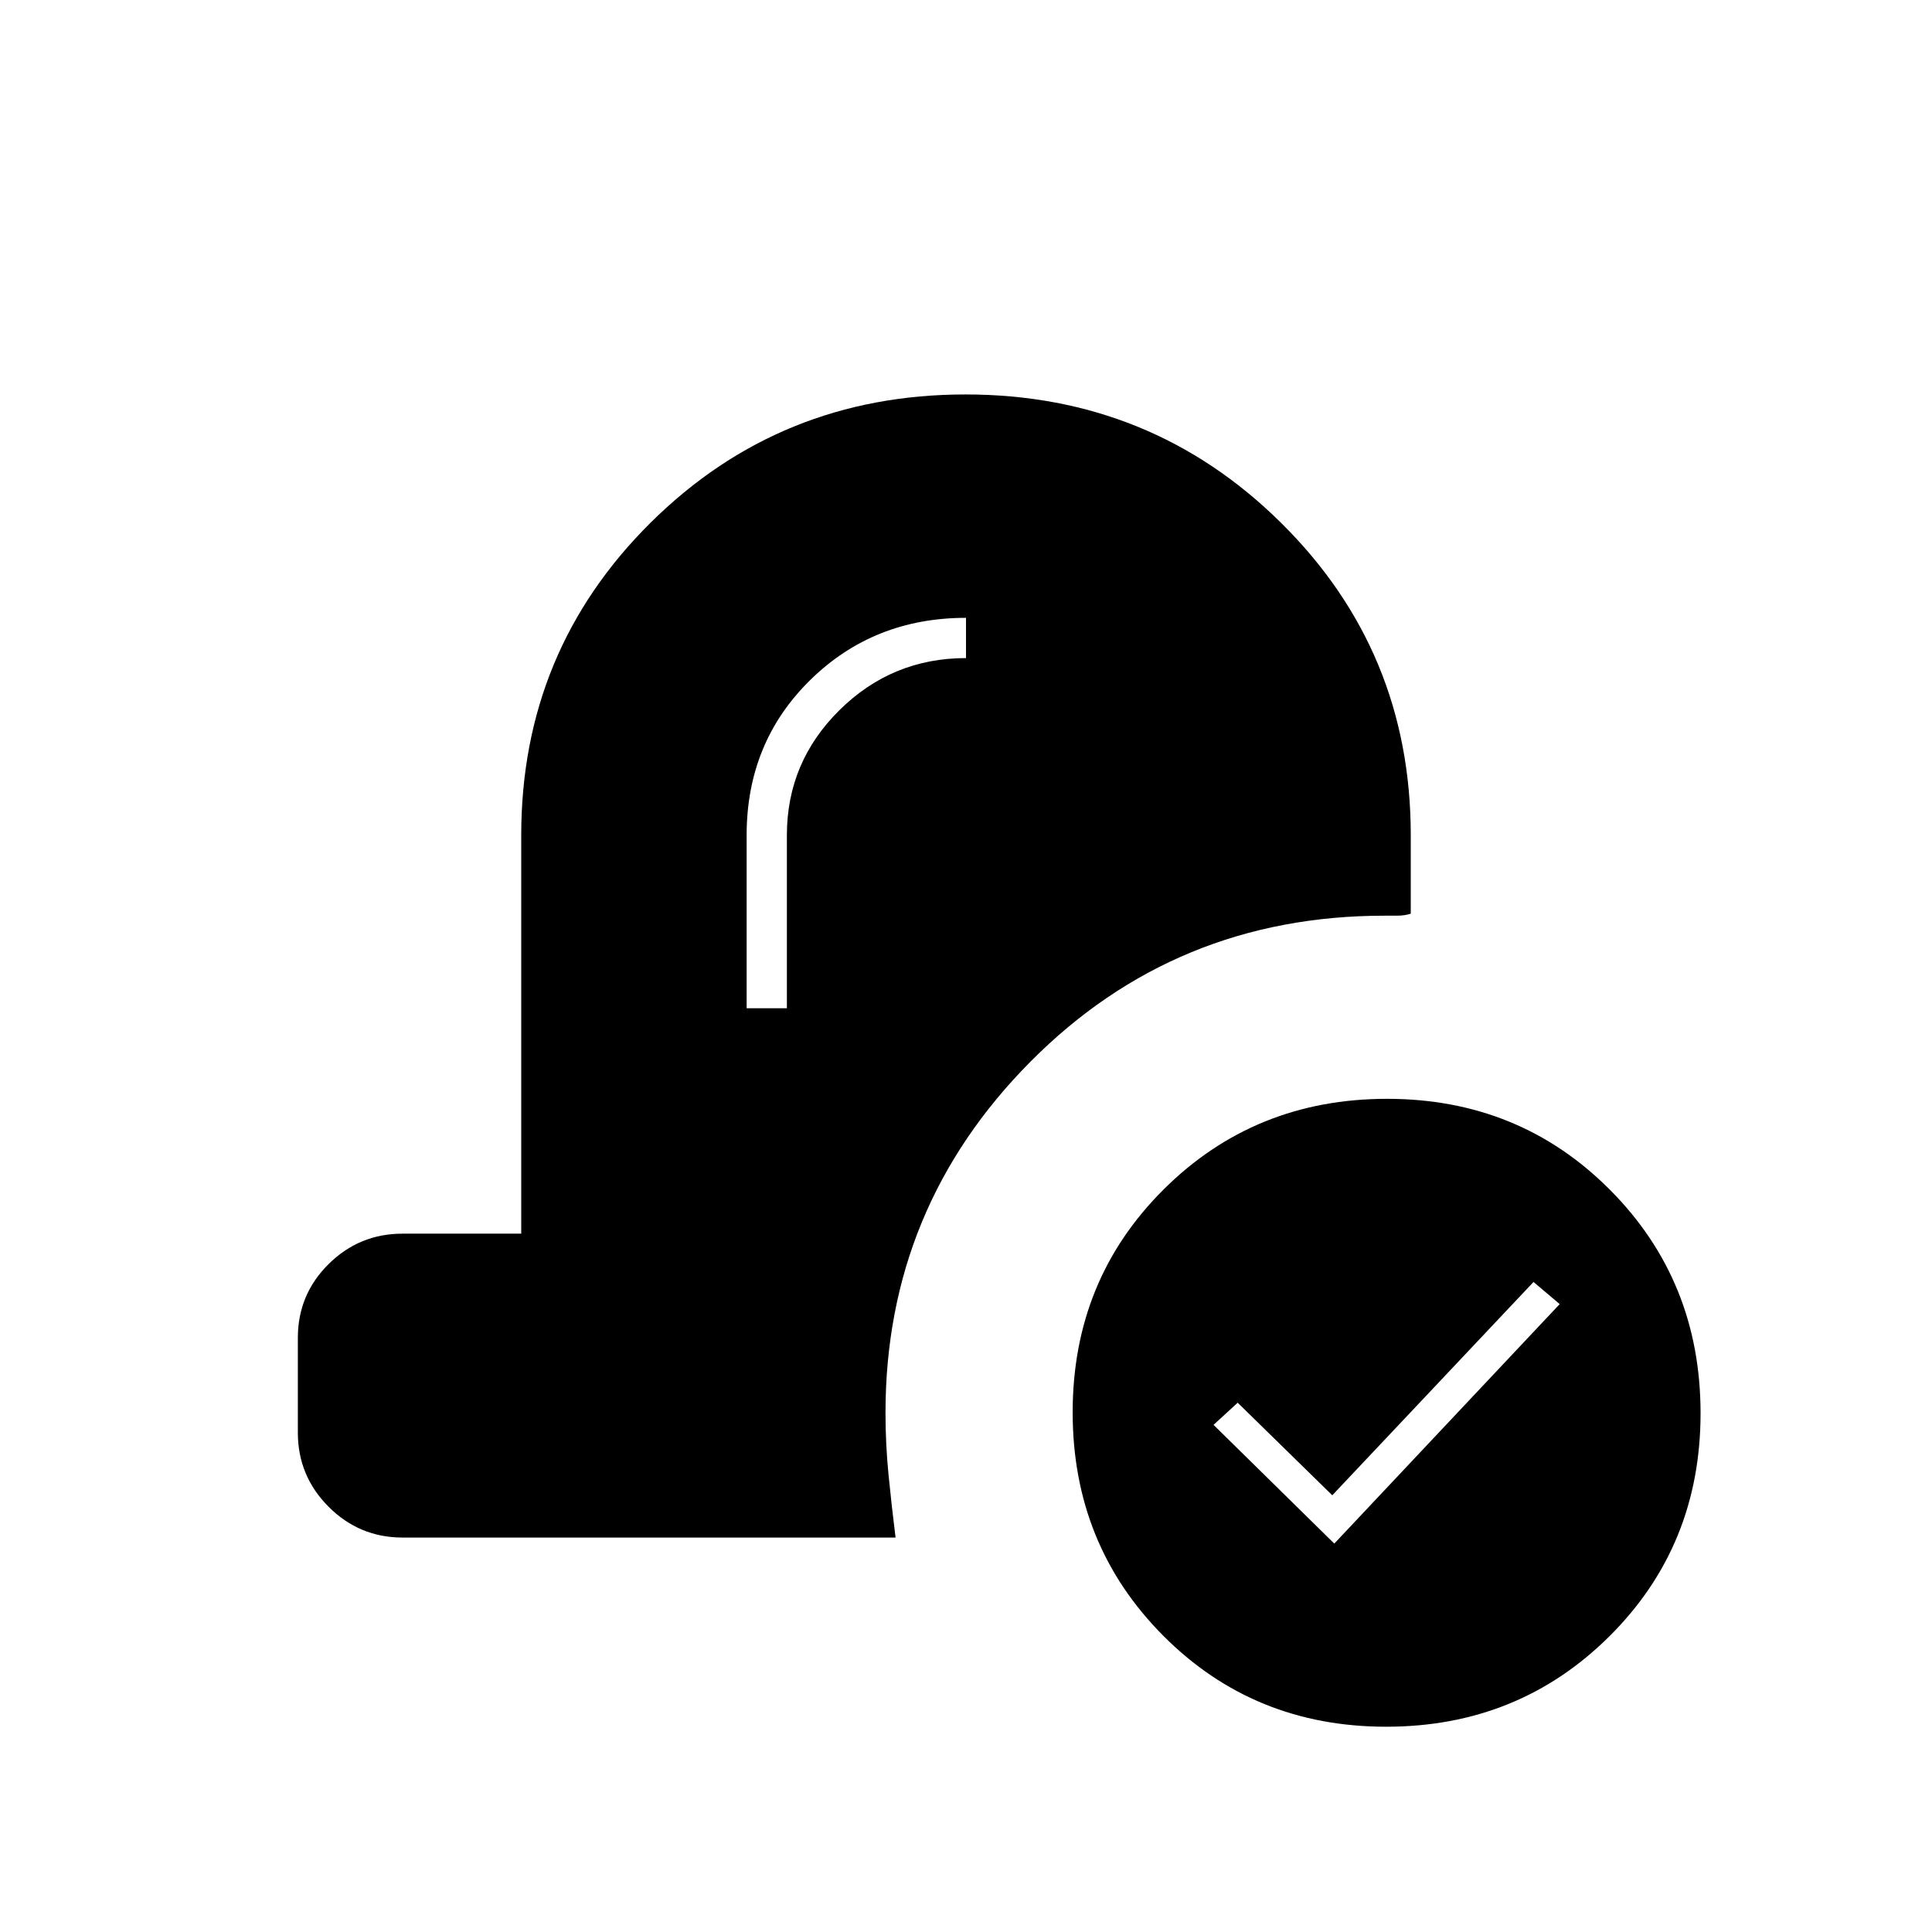 <svg xmlns="http://www.w3.org/2000/svg" height="20" viewBox="0 -960 960 960" width="20"><path d="M688.77-102Q623-102 578-147.23q-45-45.22-45-111Q533-324 578.23-369q45.22-45 111-45Q755-414 800-368.77q45 45.22 45 111Q845-192 799.77-147q-45.22 45-111 45ZM663-193l112-119-13-11-100 106-47-46-12 11 60 59Zm-463-3q-21.45 0-36.73-15.31Q148-226.62 148-248.12v-47.13q0-21.5 15.27-36.63Q178.55-347 200-347h59v-198q0-91.51 64.26-155.26Q387.51-764 479.76-764q92.24 0 156.74 63.74Q701-636.51 701-545v39q-3 1-7 1h-6q-103.96 0-175.98 72.55T440-258q0 15.5 1.5 30.75T445-196H200Zm171-263h20v-86q0-36.3 26.14-62.15Q443.29-633 480-633v-20q-46 0-77.5 31T371-545v86Z"/></svg>